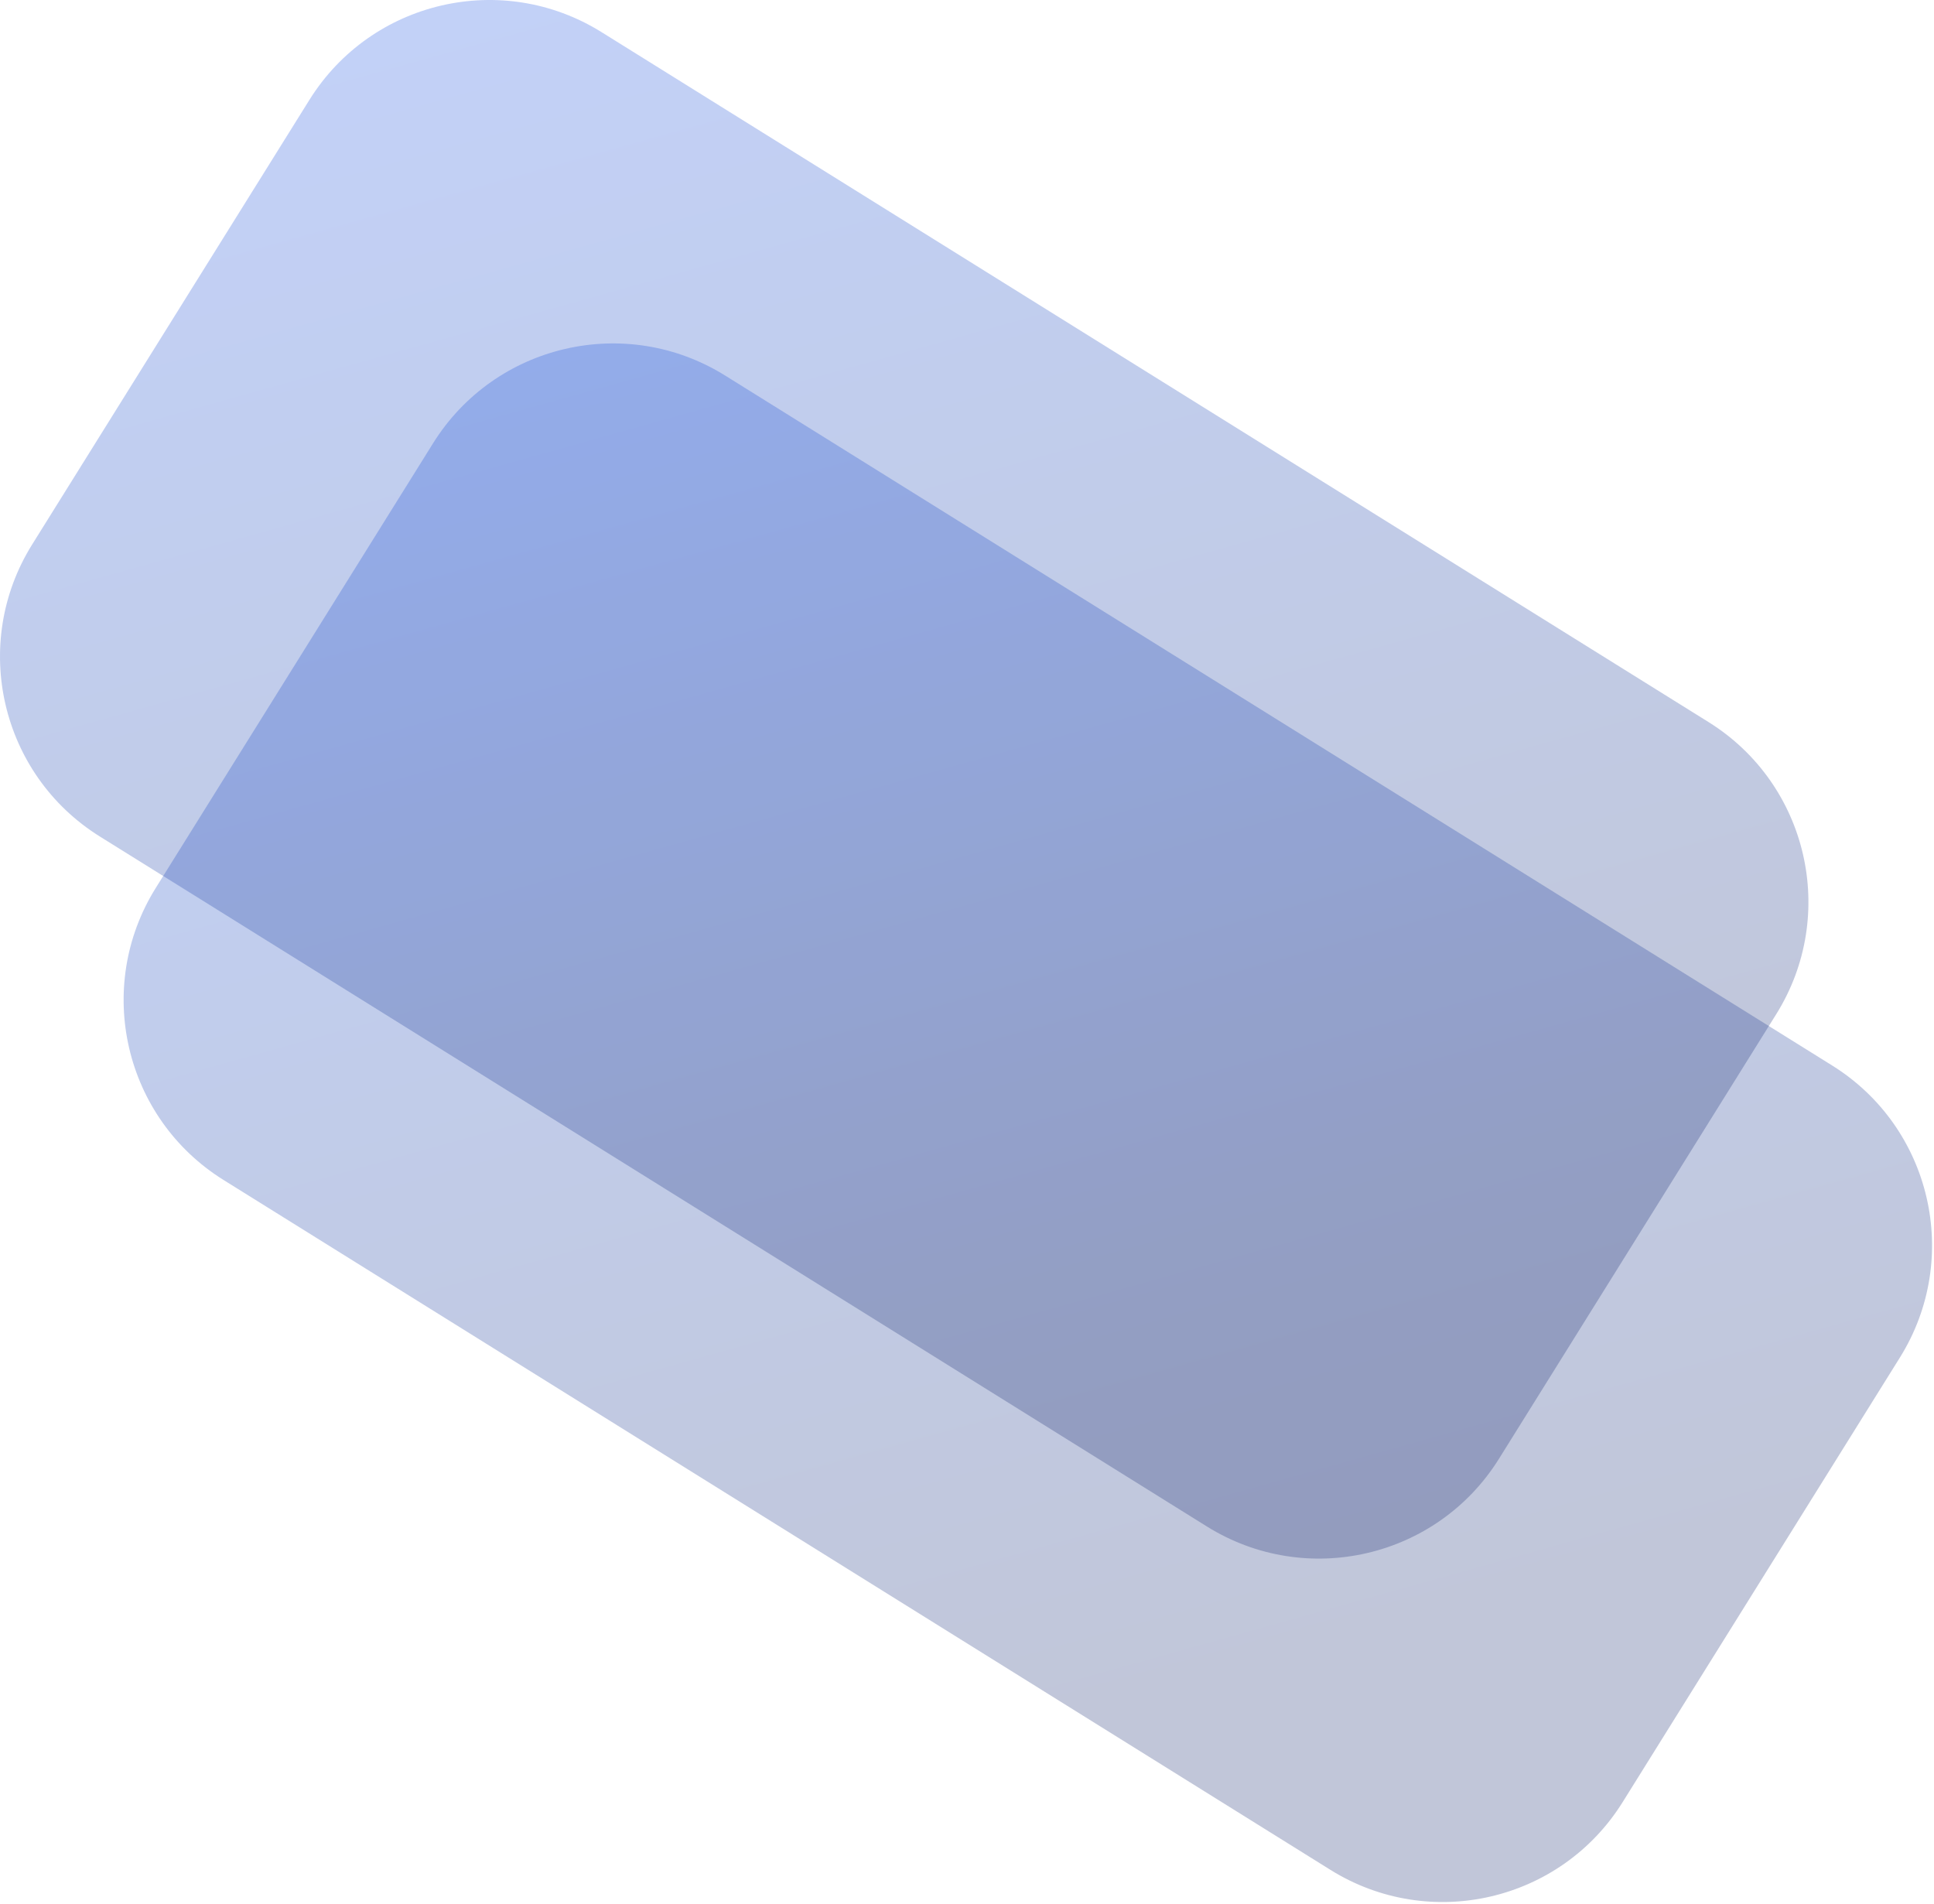 <svg width="704" height="693" viewBox="0 0 704 693" fill="none" xmlns="http://www.w3.org/2000/svg">
<path opacity="0.25" d="M56.696 323.197L157.639 161.345C180.19 125.187 227.793 114.15 263.964 136.692L666.932 387.82C703.103 410.362 714.145 457.947 691.594 494.104L590.651 655.956C568.1 692.113 520.497 703.15 484.326 680.608L81.358 429.48C45.187 406.939 34.145 359.354 56.696 323.197Z" fill="url(#paint0_linear)"/>
<path opacity="0.25" d="M11.696 198.197L112.639 36.345C135.19 0.187 182.793 -10.85 218.964 11.692L621.932 262.82C658.103 285.362 669.145 332.947 646.594 369.104L545.651 530.956C523.1 567.113 475.497 578.15 439.326 555.608L36.358 304.48C0.187 281.939 -10.855 234.354 11.696 198.197Z" fill="url(#paint1_linear)"/>
<defs>
<linearGradient id="paint0_linear" x1="248.425" y1="664.536" x2="93.543" y2="111.407" gradientUnits="userSpaceOnUse">
<stop stop-color="#071D68"/>
<stop offset="1" stop-color="#0B4BEC"/>
</linearGradient>
<linearGradient id="paint1_linear" x1="203.425" y1="539.536" x2="48.544" y2="-13.593" gradientUnits="userSpaceOnUse">
<stop stop-color="#071D68"/>
<stop offset="1" stop-color="#0B4BEC"/>
</linearGradient>
</defs>
</svg>
